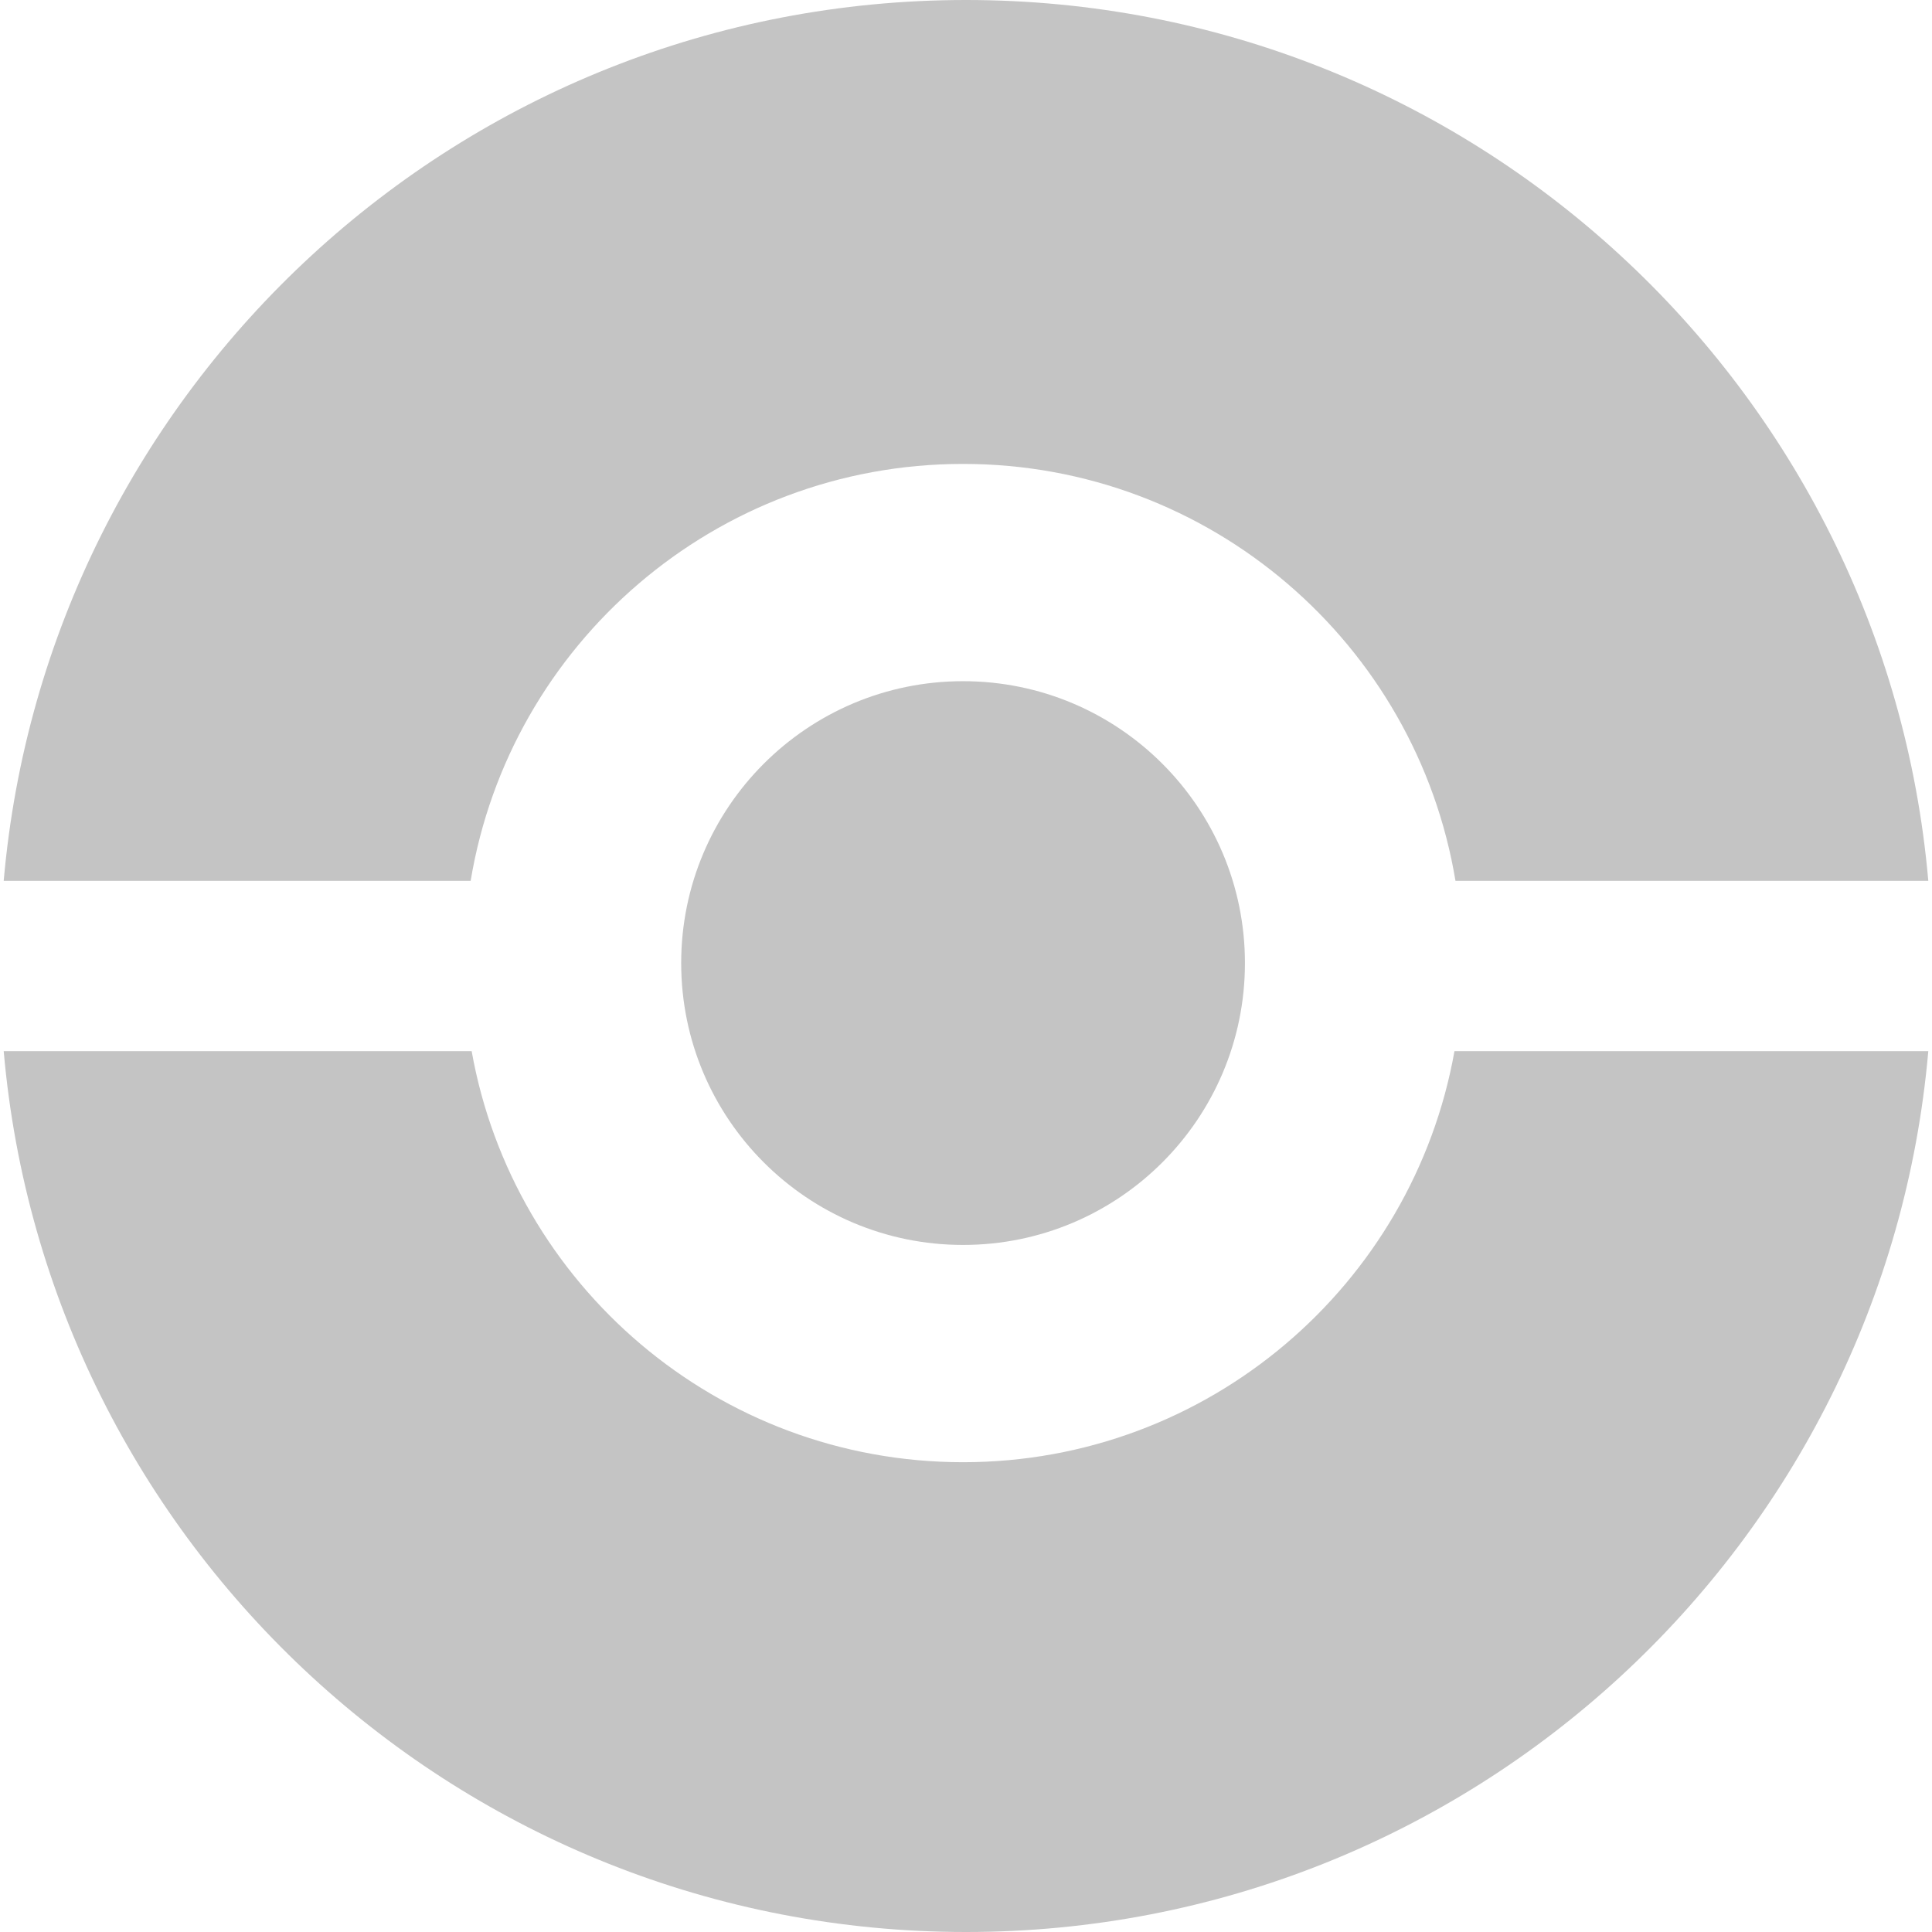 <svg width="329" height="329" viewBox="0 0 329 329" fill="none" xmlns="http://www.w3.org/2000/svg">
<path fill-rule="evenodd" clip-rule="evenodd" d="M328.37 179H247.681C240.596 218.79 205.826 249 164 249C122.174 249 87.404 218.79 80.319 179H0.63C7.972 263.06 78.535 329 164.5 329C250.465 329 321.028 263.06 328.37 179ZM328.37 150H247.853C241.177 109.717 206.176 79 164 79C121.824 79 86.823 109.717 80.147 150H0.63C7.972 65.94 78.535 0 164.5 0C250.465 0 321.028 65.94 328.37 150Z" fill="#C4C4C4"/>
<circle cx="164" cy="164" r="48" fill="#C4C4C4"/>
</svg>
